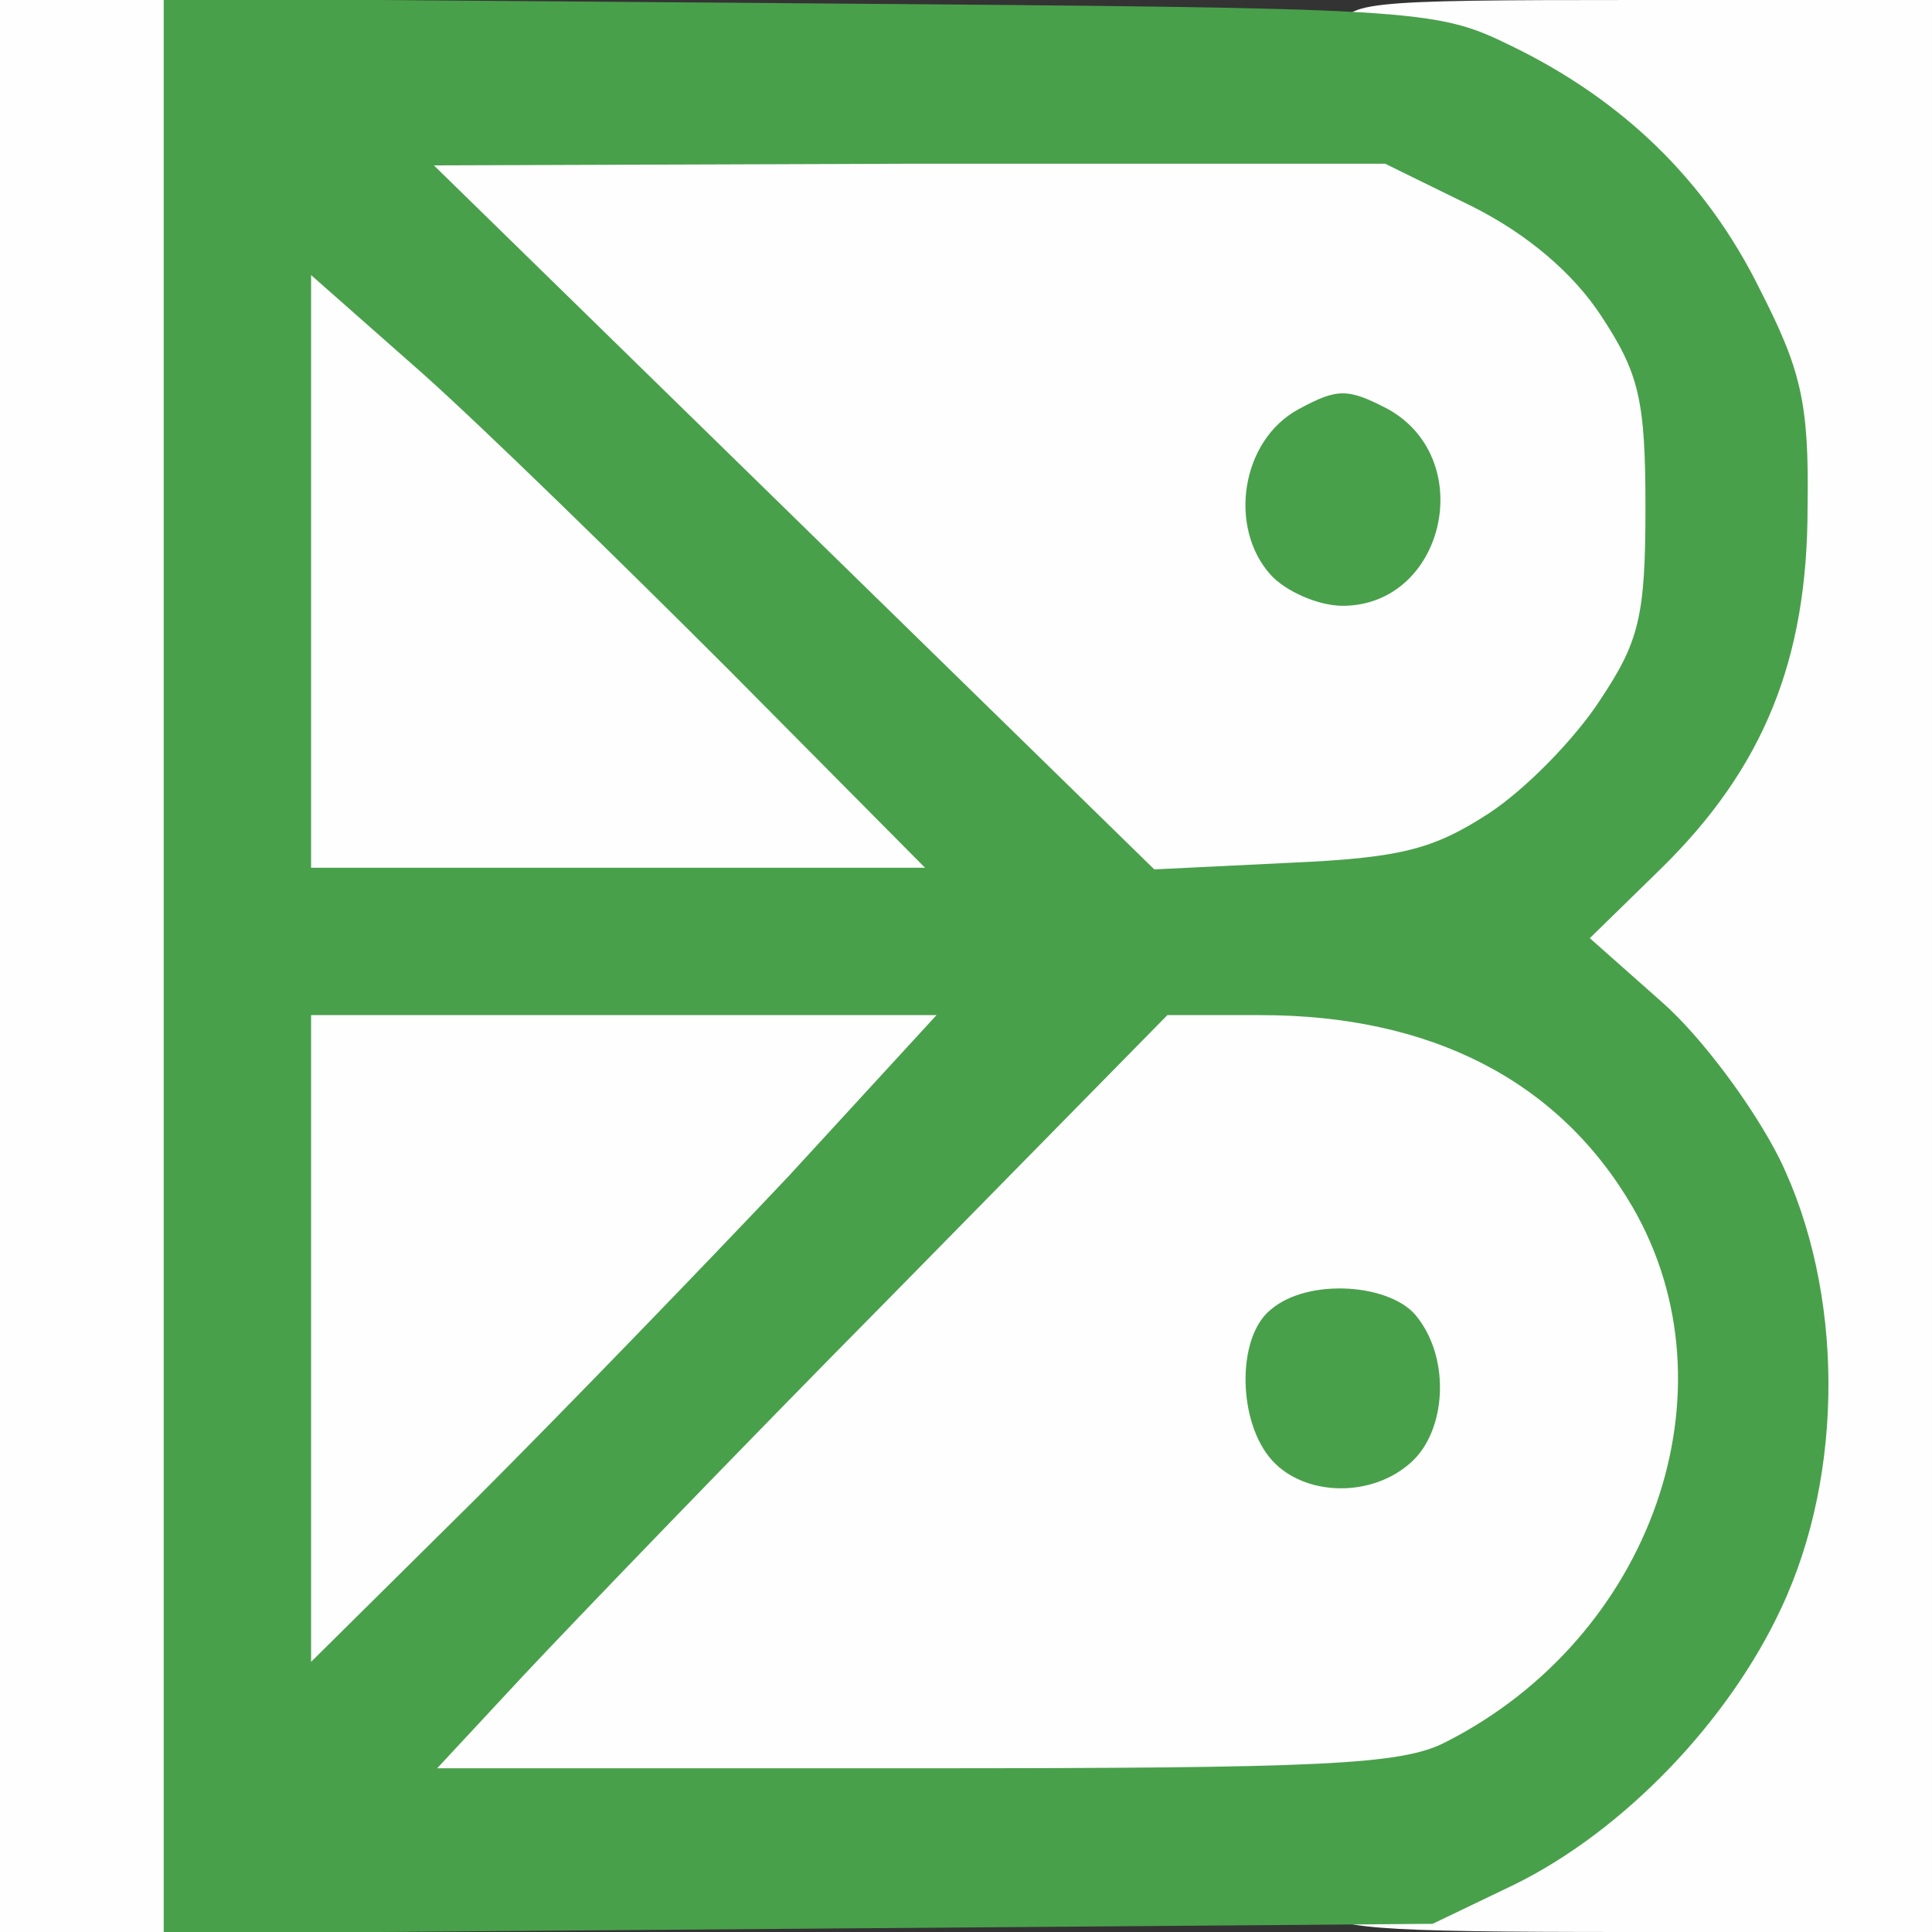 <?xml version="1.0" encoding="utf-8"?>
<!DOCTYPE svg PUBLIC "-//W3C//DTD SVG 1.0//EN" "http://www.w3.org/TR/2001/REC-SVG-20010904/DTD/svg10.dtd">
<svg version="1.0" xmlns="http://www.w3.org/2000/svg" width="118px" height="118px" viewBox="0 0 118 118" preserveAspectRatio="xMidYMid meet">
 <rect x="0" y="0" width="118" height="118" fill="#333333" stroke="none"/>
 <g fill="#fdfefd">
  <path d="M0 59 l0 -59 6.5 0 6.5 0 0 59 0 59 -6.5 0 -6.5 0 0 -59z"/>
  <path d="M81 116.5 c0 -0.9 0.9 -1.5 2.4 -1.5 1.3 0 2.6 -0.3 2.8 -0.7 0.2 -0.5 2.1 -1.7 4.3 -2.8 9.8 -4.9 17.8 -17.1 17.8 -27.1 0 -6.9 -4 -15 -9.9 -20.2 -6 -5.3 -6 -8.3 0 -14.1 5.4 -5.3 8.8 -12.8 8.8 -19.3 0 -6.1 -4.1 -14.6 -9.3 -19.3 -3.9 -3.5 -11.6 -7.5 -14.3 -7.5 -0.9 0 -1.6 -0.9 -1.6 -2 0 -1.9 0.7 -2 18 -2 l18 0 0 59 0 59 -18.5 0 c-15.8 0 -18.5 -0.2 -18.5 -1.5z"/>
  <path d="M24 107.8 c0 -3.6 1.3 -5.1 27.3 -31.5 l17 -17.3 8.7 0 c13.6 0 20.7 3.3 25.7 11.8 2.5 4.2 2.8 5.6 2.8 13.7 -0.1 10.2 -1.7 14.6 -7.7 20.1 -6.8 6.4 -6.5 6.4 -41.8 6.4 l-32 0 0 -3.2z m59.7 -22.4 c0.9 -2.3 -1.3 -4 -3.2 -2.4 -1.2 1 -1.3 1.6 -0.4 2.6 1.5 1.8 2.8 1.8 3.6 -0.2z"/>
  <path d="M16 81.5 l0 -22.5 22 0 22 0 0 3.4 c0 3 -2 5.3 -18.6 22.5 -17 17.4 -18.9 19.1 -22 19.1 l-3.4 0 0 -22.5z"/>
  <path d="M16 35 l0 -21 3.5 0 c3.1 0 5.1 1.7 21.5 17.6 16.3 16 18 18 18 21 l0 3.4 -21.5 0 -21.5 0 0 -21z"/>
  <path d="M45.7 34.8 c-19.7 -19.2 -21.8 -21.6 -21.7 -24.5 l0 -3.3 31.8 0 31.8 0 5.3 2.6 c3.4 1.7 6.2 4.1 7.9 6.7 2.5 3.8 2.7 4.8 2.7 14.7 0 9.9 -0.2 10.9 -2.8 14.8 -1.5 2.3 -4.6 5.4 -6.9 6.9 -3.8 2.6 -5.1 2.8 -15.2 3.1 l-11.1 0.3 -21.8 -21.3z m38.2 -3.2 c1.7 -2 -1.3 -4.3 -3.4 -2.6 -1.2 1 -1.3 1.6 -0.4 2.6 0.6 0.8 1.5 1.4 1.9 1.4 0.4 0 1.3 -0.6 1.9 -1.4z"/>
 </g>
 <g fill="#49a04b">
  <path d="M10 59 l0 -59.1 38.8 0.3 c38 0.3 38.8 0.3 43.5 2.6 6.8 3.3 11.9 8.2 15.2 14.9 2.5 4.9 3 6.9 2.9 13.3 0 9.3 -2.7 15.9 -8.9 22 l-4.4 4.3 4.4 3.9 c2.4 2.1 5.6 6.4 7.2 9.6 3.9 8 4 19.1 0.1 27.4 -3.2 6.9 -9.6 13.6 -16.3 16.9 l-5 2.4 -38.7 0.3 -38.8 0.3 0 -59.1z m78.3 47.4 c12.6 -6.4 17.9 -21.5 11.4 -32.7 -4.5 -7.7 -12.3 -11.7 -22.7 -11.7 l-5.7 0 -17 17.3 c-9.3 9.4 -19.3 19.8 -22.3 23 l-5.3 5.7 29.2 0 c24.9 0 29.7 -0.2 32.4 -1.6z m-40.1 -34.6 l9 -9.8 -19.1 0 -19.1 0 0 19.7 0 19.8 10.1 -10 c5.5 -5.5 14.1 -14.4 19.1 -19.7z m-3.7 -30.9 c-6.6 -6.6 -15 -14.8 -18.7 -18.1 l-6.8 -6 0 18.1 0 18.1 18.7 0 18.8 0 -12 -12.1z m46.4 8.8 c2.3 -1.5 5.3 -4.6 6.8 -6.9 2.4 -3.6 2.8 -5.1 2.8 -11.8 0 -6.6 -0.4 -8.2 -2.7 -11.7 -1.7 -2.6 -4.5 -5 -7.9 -6.7 l-5.3 -2.6 -29 0 -29.1 0.1 22 21.5 22 21.5 8.2 -0.4 c6.8 -0.3 8.8 -0.8 12.2 -3z"/>
  <path d="M77.7 89.2 c-2.1 -2.3 -2.2 -7.5 -0.1 -9.2 2.3 -2 7.5 -1.6 9 0.5 2 2.6 1.7 6.9 -0.4 8.8 -2.4 2.2 -6.5 2.1 -8.5 -0.1z"/>
  <path d="M77.6 35.1 c-2.6 -2.9 -1.8 -8.2 1.7 -10.1 2.4 -1.3 3 -1.3 5.5 0 5.5 3.1 3.4 12 -2.8 12 -1.5 0 -3.5 -0.9 -4.4 -1.9z"/>
 </g>
</svg>